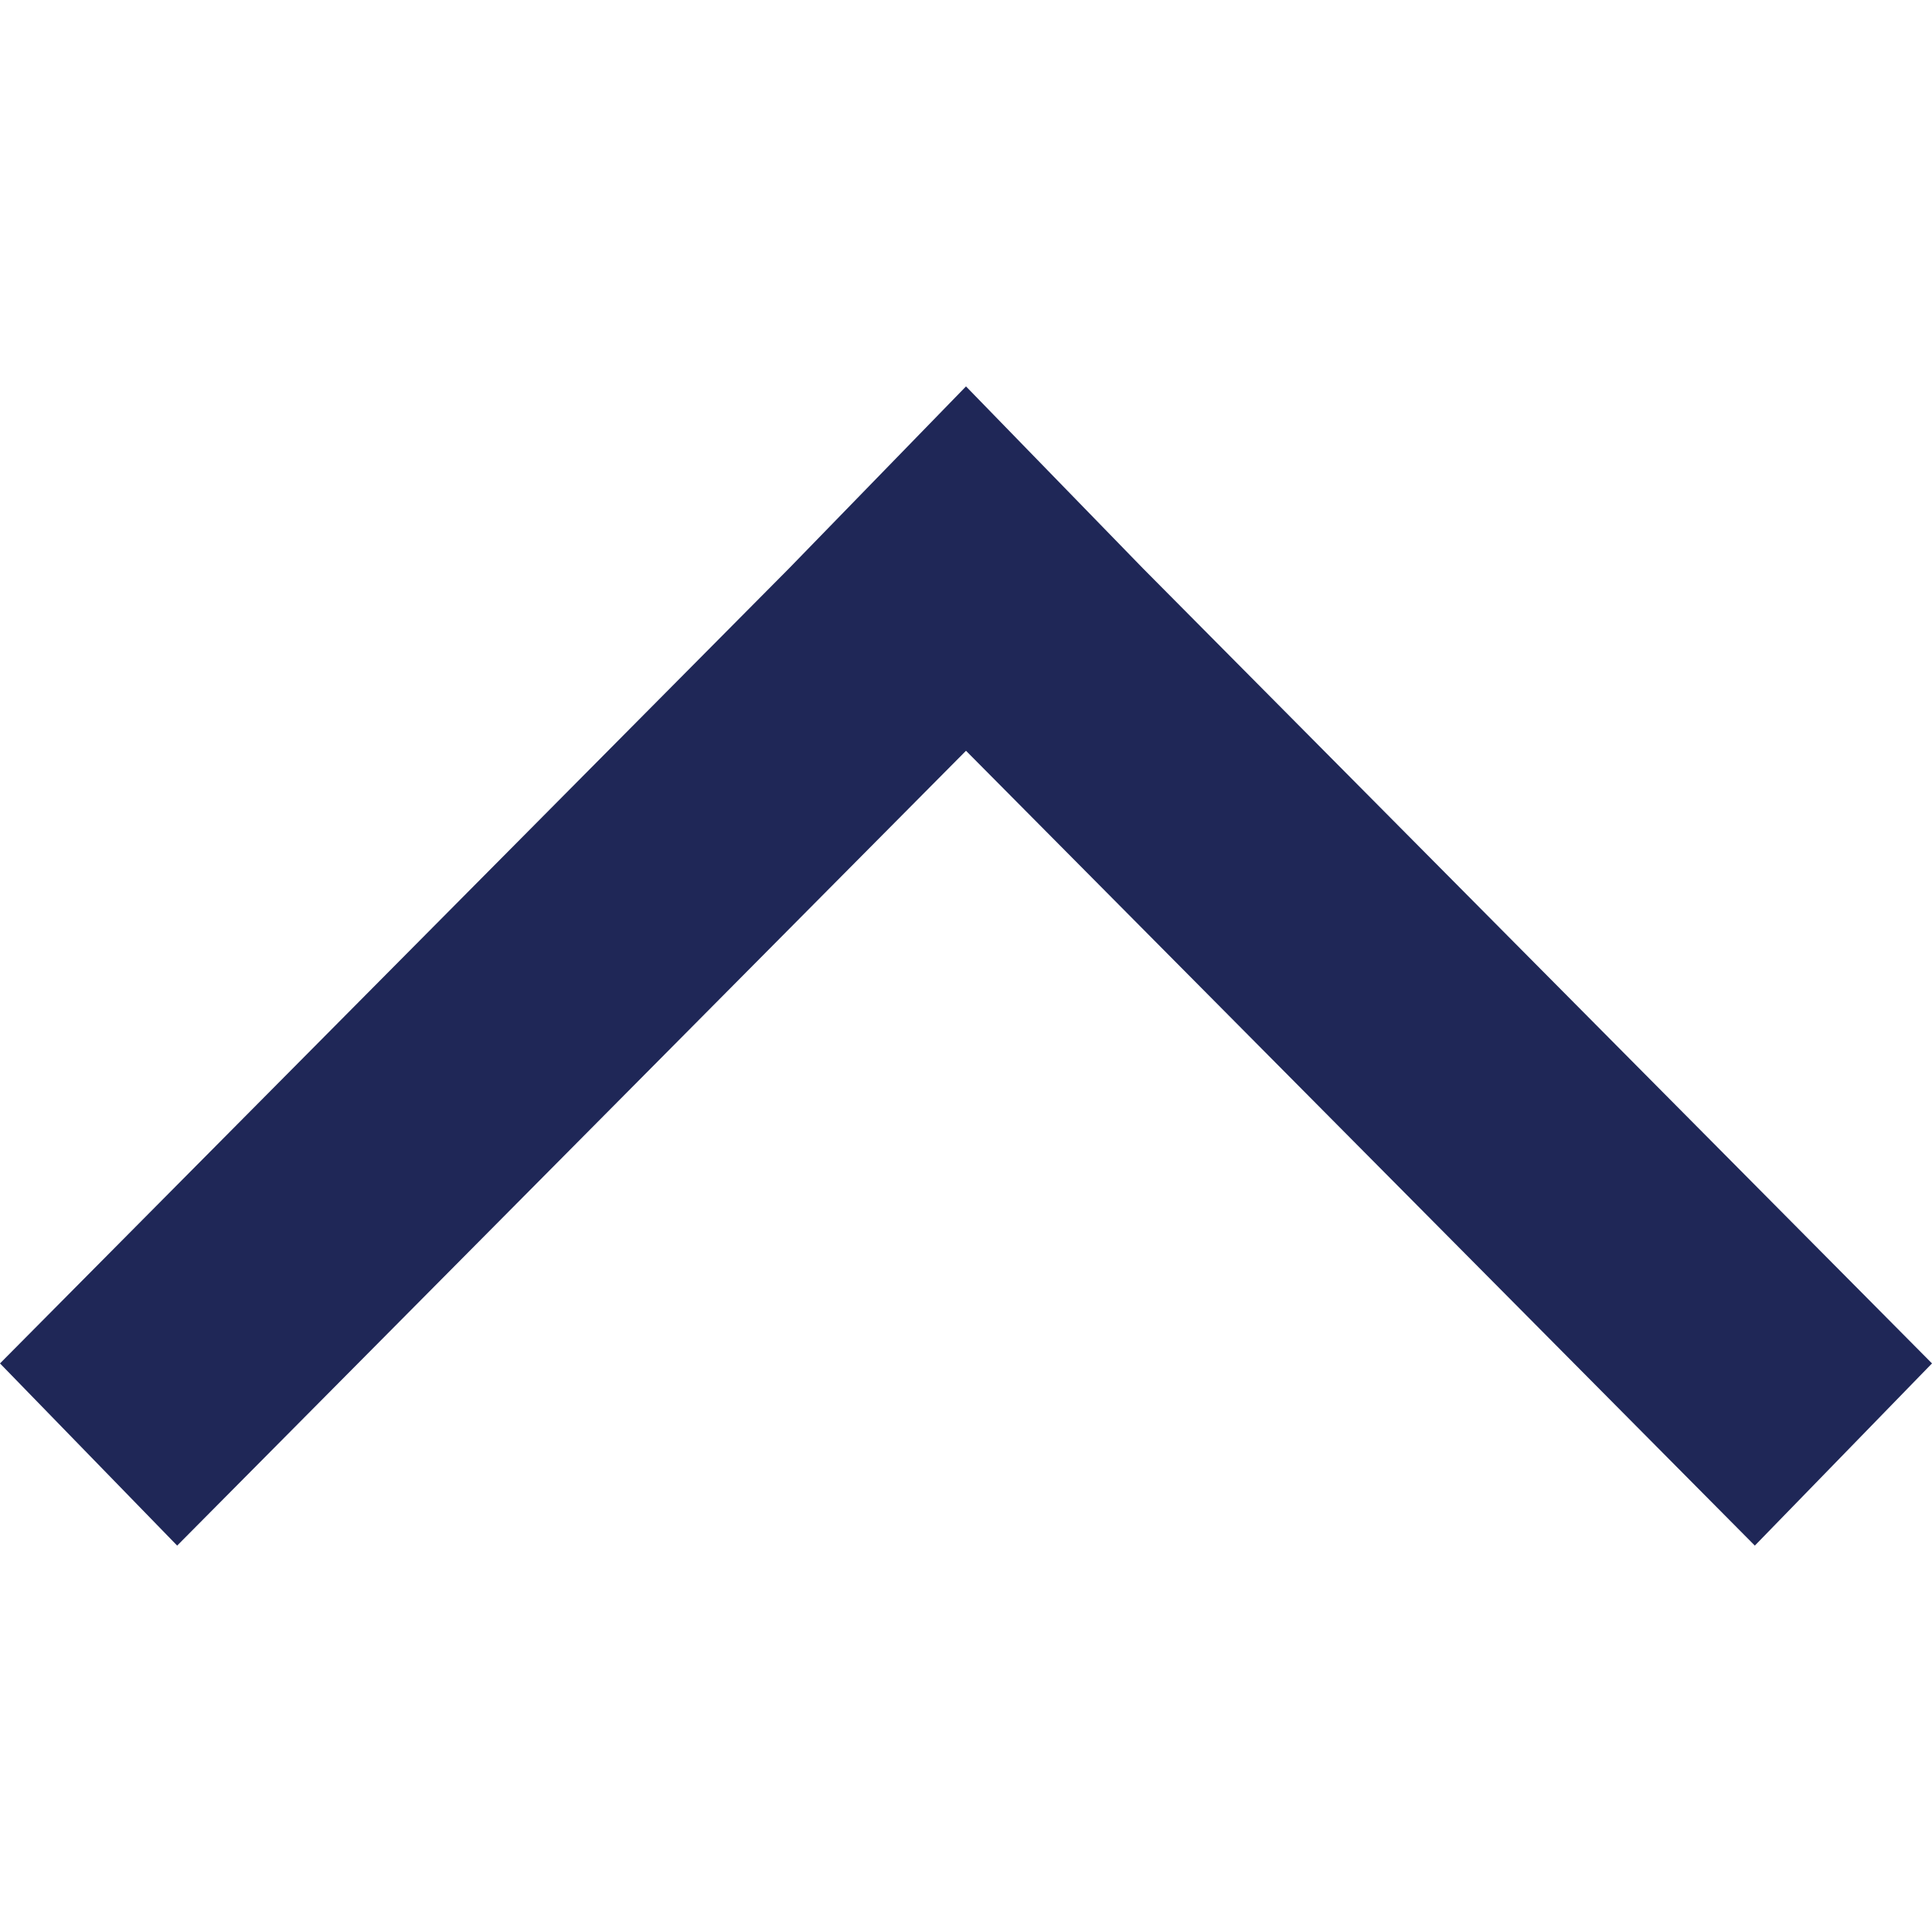 <?xml version="1.0" encoding="UTF-8" standalone="no"?>
<svg width="10px" height="10px" viewBox="0 0 10 10" version="1.1" xmlns="http://www.w3.org/2000/svg" xmlns:xlink="http://www.w3.org/1999/xlink">
    <!-- Generator: Sketch 40.1 (33804) - http://www.bohemiancoding.com/sketch -->
    <title>05</title>
    <desc>Created with Sketch.</desc>
    <defs></defs>
    <g id="Page-1" stroke="none" stroke-width="1" fill="none" fill-rule="evenodd">
        <g id="05" fill="#1F2757">
            <polygon id="Shape-Copy" points="10 7.057 5.917 2.943 5 2 4.083 2.943 0 7.057 0.917 8 5 3.886 9.083 8"></polygon>
        </g>
    </g>
</svg>
